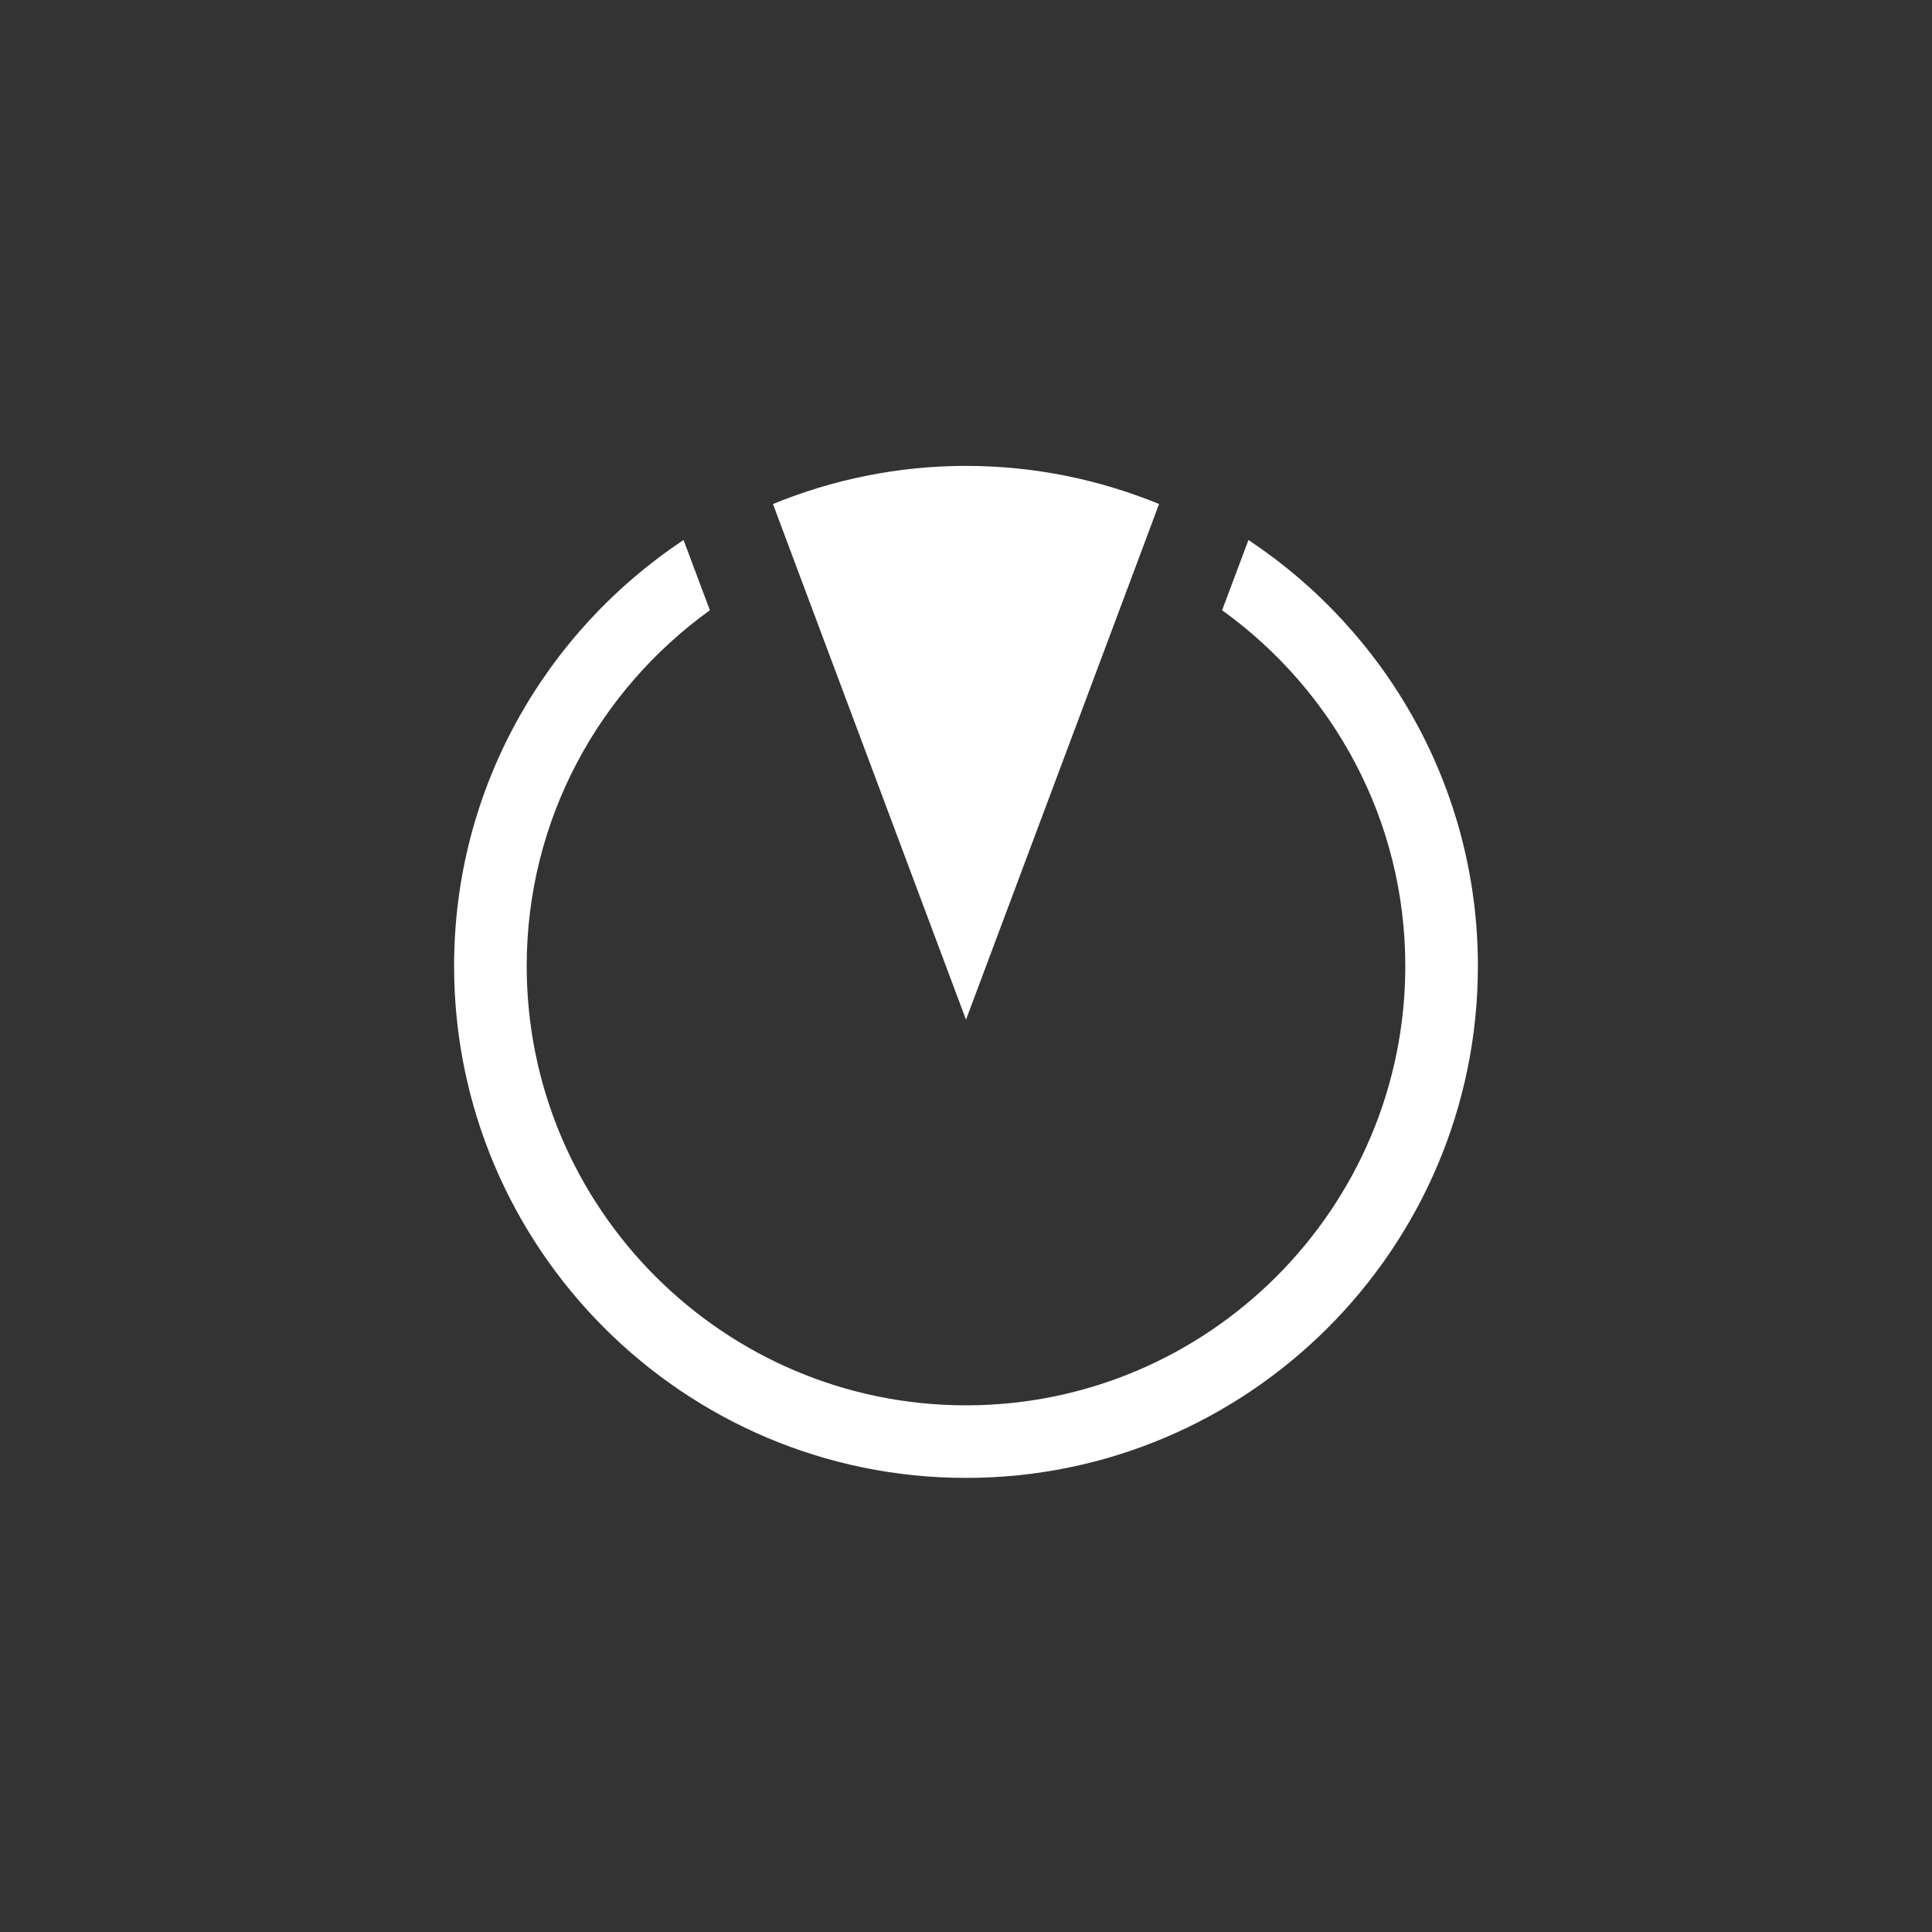 <?xml version="1.0" encoding="utf-8"?>
<!-- Generator: Adobe Illustrator 16.2.1, SVG Export Plug-In . SVG Version: 6.00 Build 0)  -->
<!DOCTYPE svg PUBLIC "-//W3C//DTD SVG 1.1//EN" "http://www.w3.org/Graphics/SVG/1.1/DTD/svg11.dtd">
<svg version="1.1" id="Layer_1" xmlns:x="http://ns.adobe.com/Extensibility/1.0/" xmlns:i="http://ns.adobe.com/AdobeIllustrator/10.0/" xmlns:graph="http://ns.adobe.com/Graphs/1.0/"
	 xmlns="http://www.w3.org/2000/svg" xmlns:xlink="http://www.w3.org/1999/xlink" x="0px" y="0px" width="50px" height="50px"
	 viewBox="0 0 50 50" enable-background="new 0 0 50 50" xml:space="preserve">
<rect x="0" y="0" width="50" height="50" fill="#333333" stroke="none"/>
<g>
	<rect fill-opacity="0" width="49.999" height="50"/>
	<g>
		<path fill="#FFFFFF" d="M25,12.057c-1.768,0-3.454,0.355-4.996,0.987l0.657,1.756L25,26.389L29.34,14.8l0.656-1.756
			C28.454,12.412,26.767,12.057,25,12.057z"/>
		<path fill="#FFFFFF" d="M32.31,13.975l-0.682,1.818c2.866,2.062,4.741,5.414,4.741,9.207c0,6.269-5.102,11.37-11.369,11.37
			c-6.27,0-11.369-5.102-11.369-11.37c0-3.793,1.877-7.145,4.741-9.207l-0.682-1.818C14.118,16.35,11.752,20.397,11.752,25
			c0,7.305,5.942,13.248,13.248,13.248c7.305,0,13.248-5.943,13.248-13.248C38.248,20.398,35.882,16.348,32.31,13.975z"/>
	</g>
</g>
</svg>
